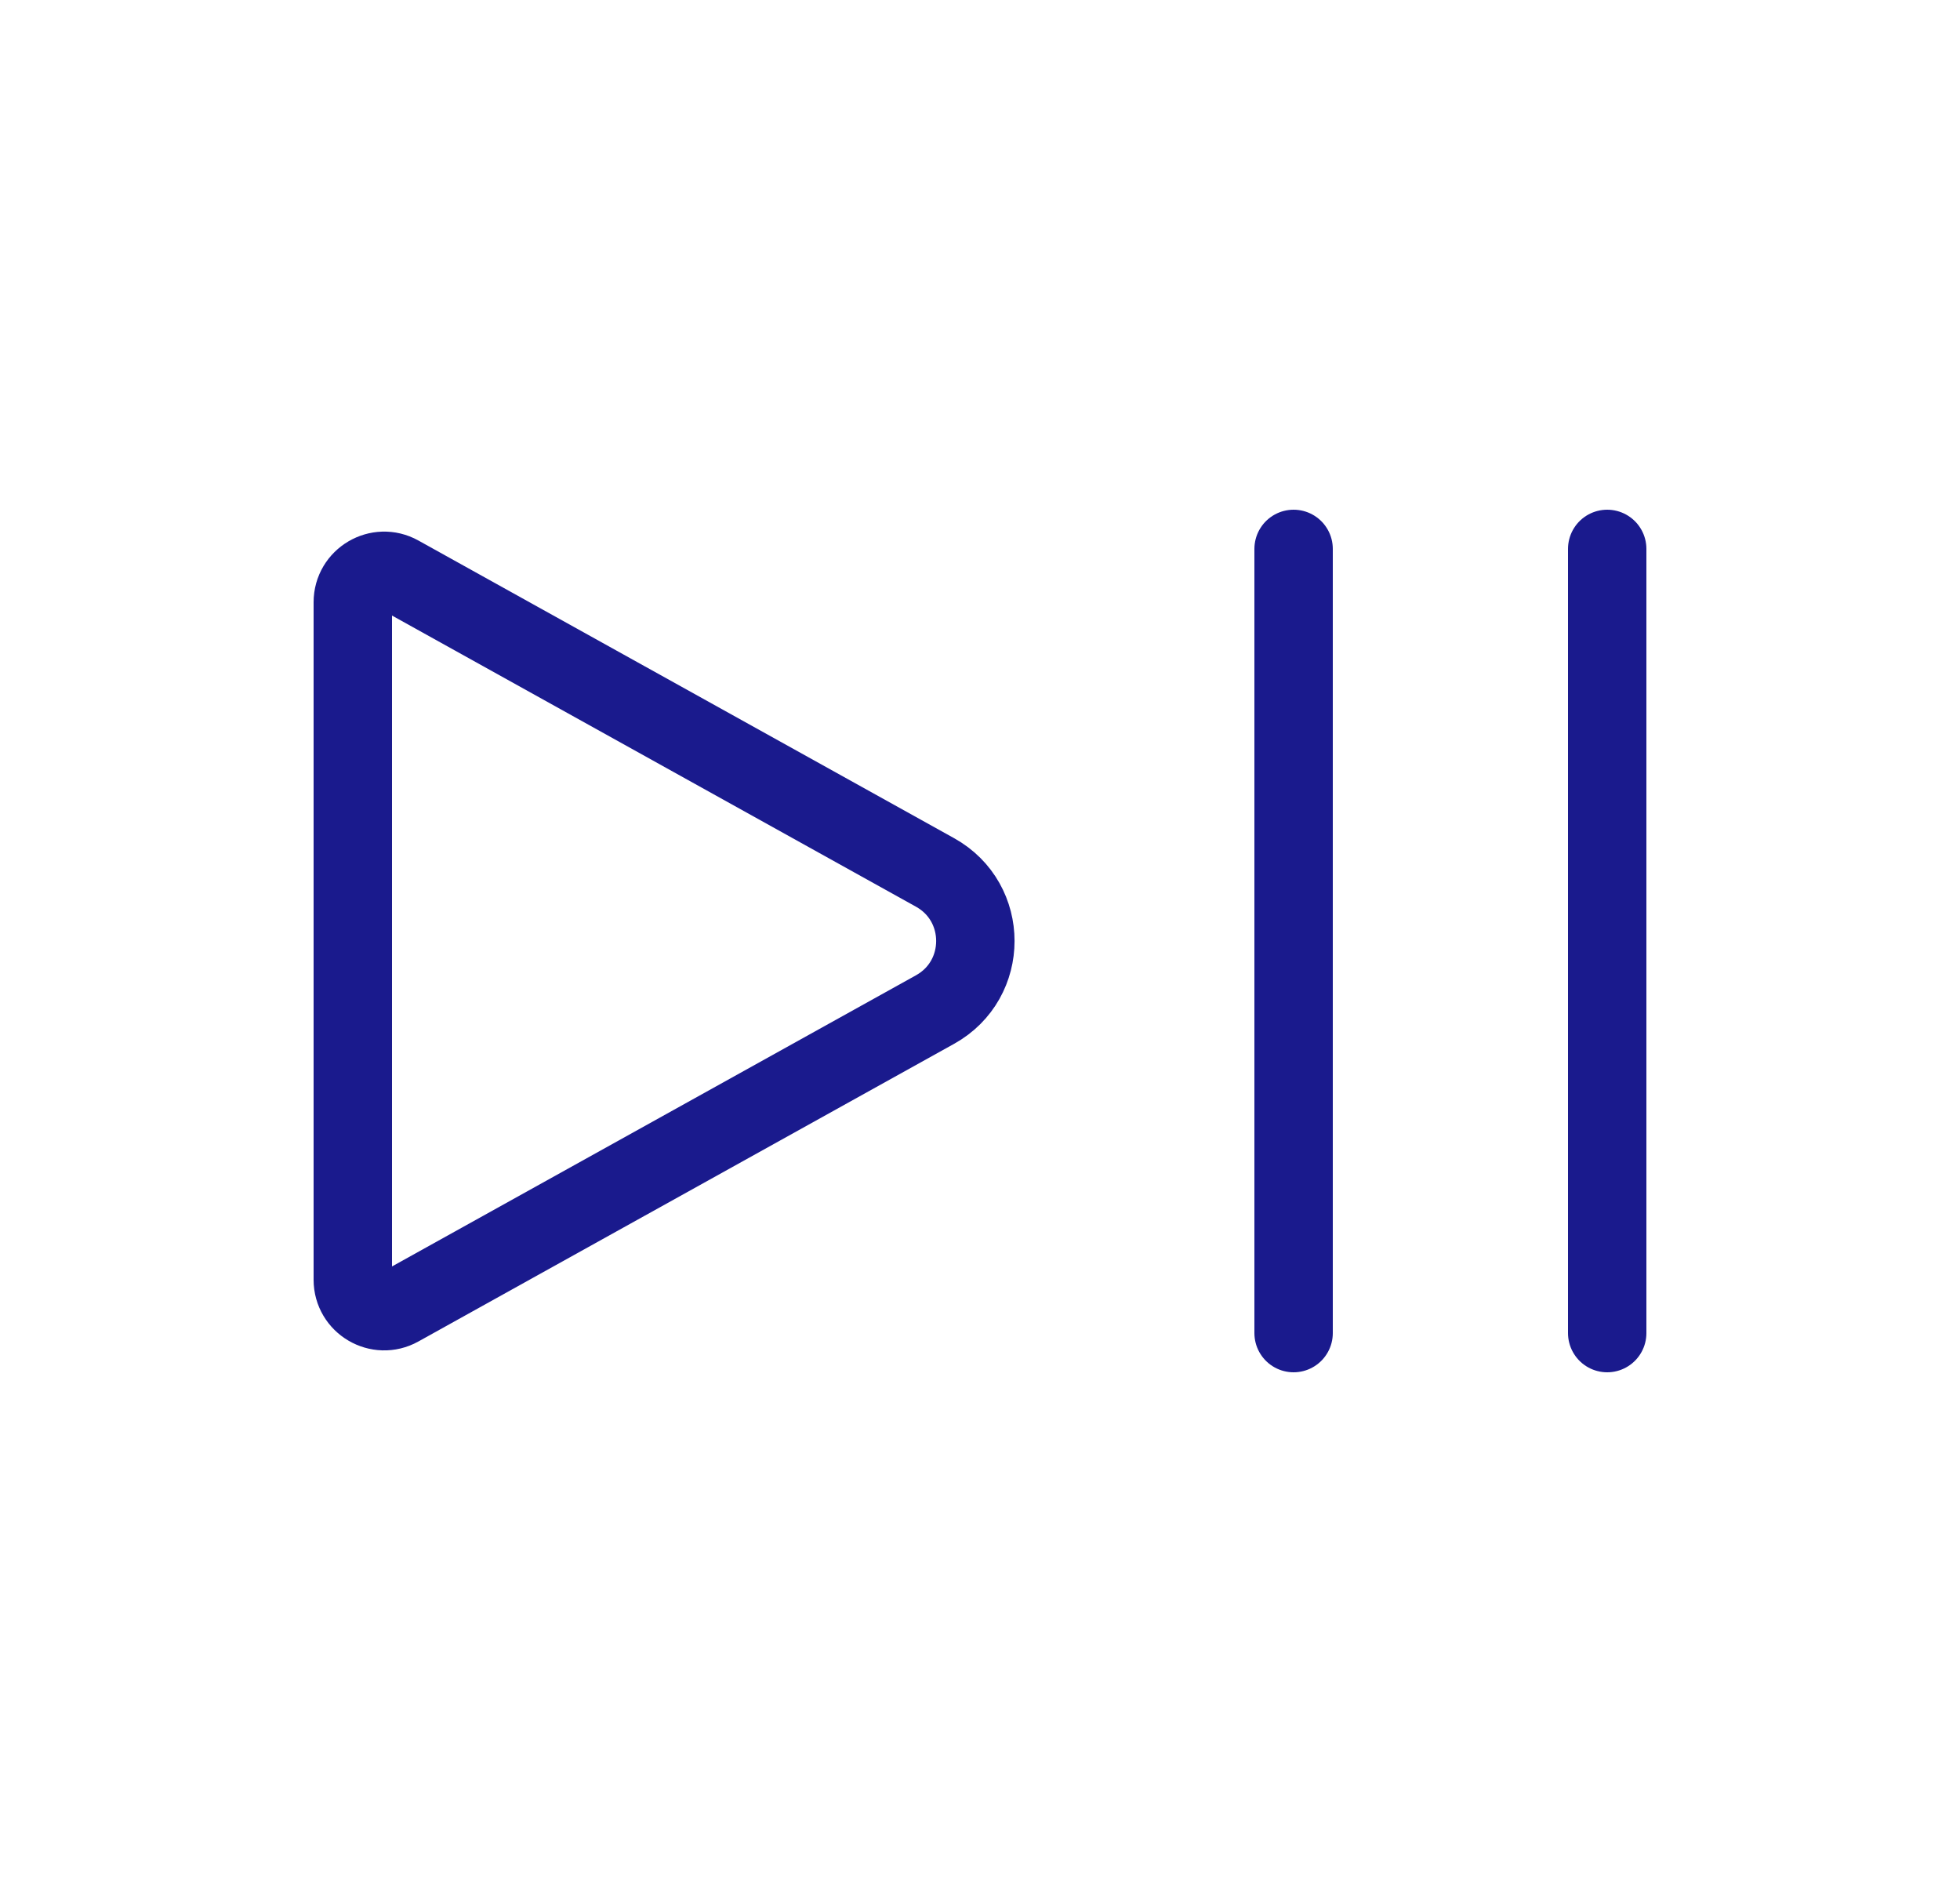 <svg width="25" height="24" viewBox="0 0 25 24" fill="none" xmlns="http://www.w3.org/2000/svg">
<path d="M11.927 11.126L5.094 7.33C4.828 7.182 4.5 7.375 4.5 7.68V16.32C4.5 16.625 4.828 16.818 5.094 16.67L11.927 12.874C12.612 12.493 12.612 11.507 11.927 11.126Z" stroke="#1A1A8D" stroke-linecap="round" stroke-linejoin="round"/>
<path d="M16.5 17L16.5 7" stroke="#1A1A8D" stroke-linecap="round"/>
<path d="M20.5 17L20.5 7" stroke="#1A1A8D" stroke-linecap="round"/>
</svg>
